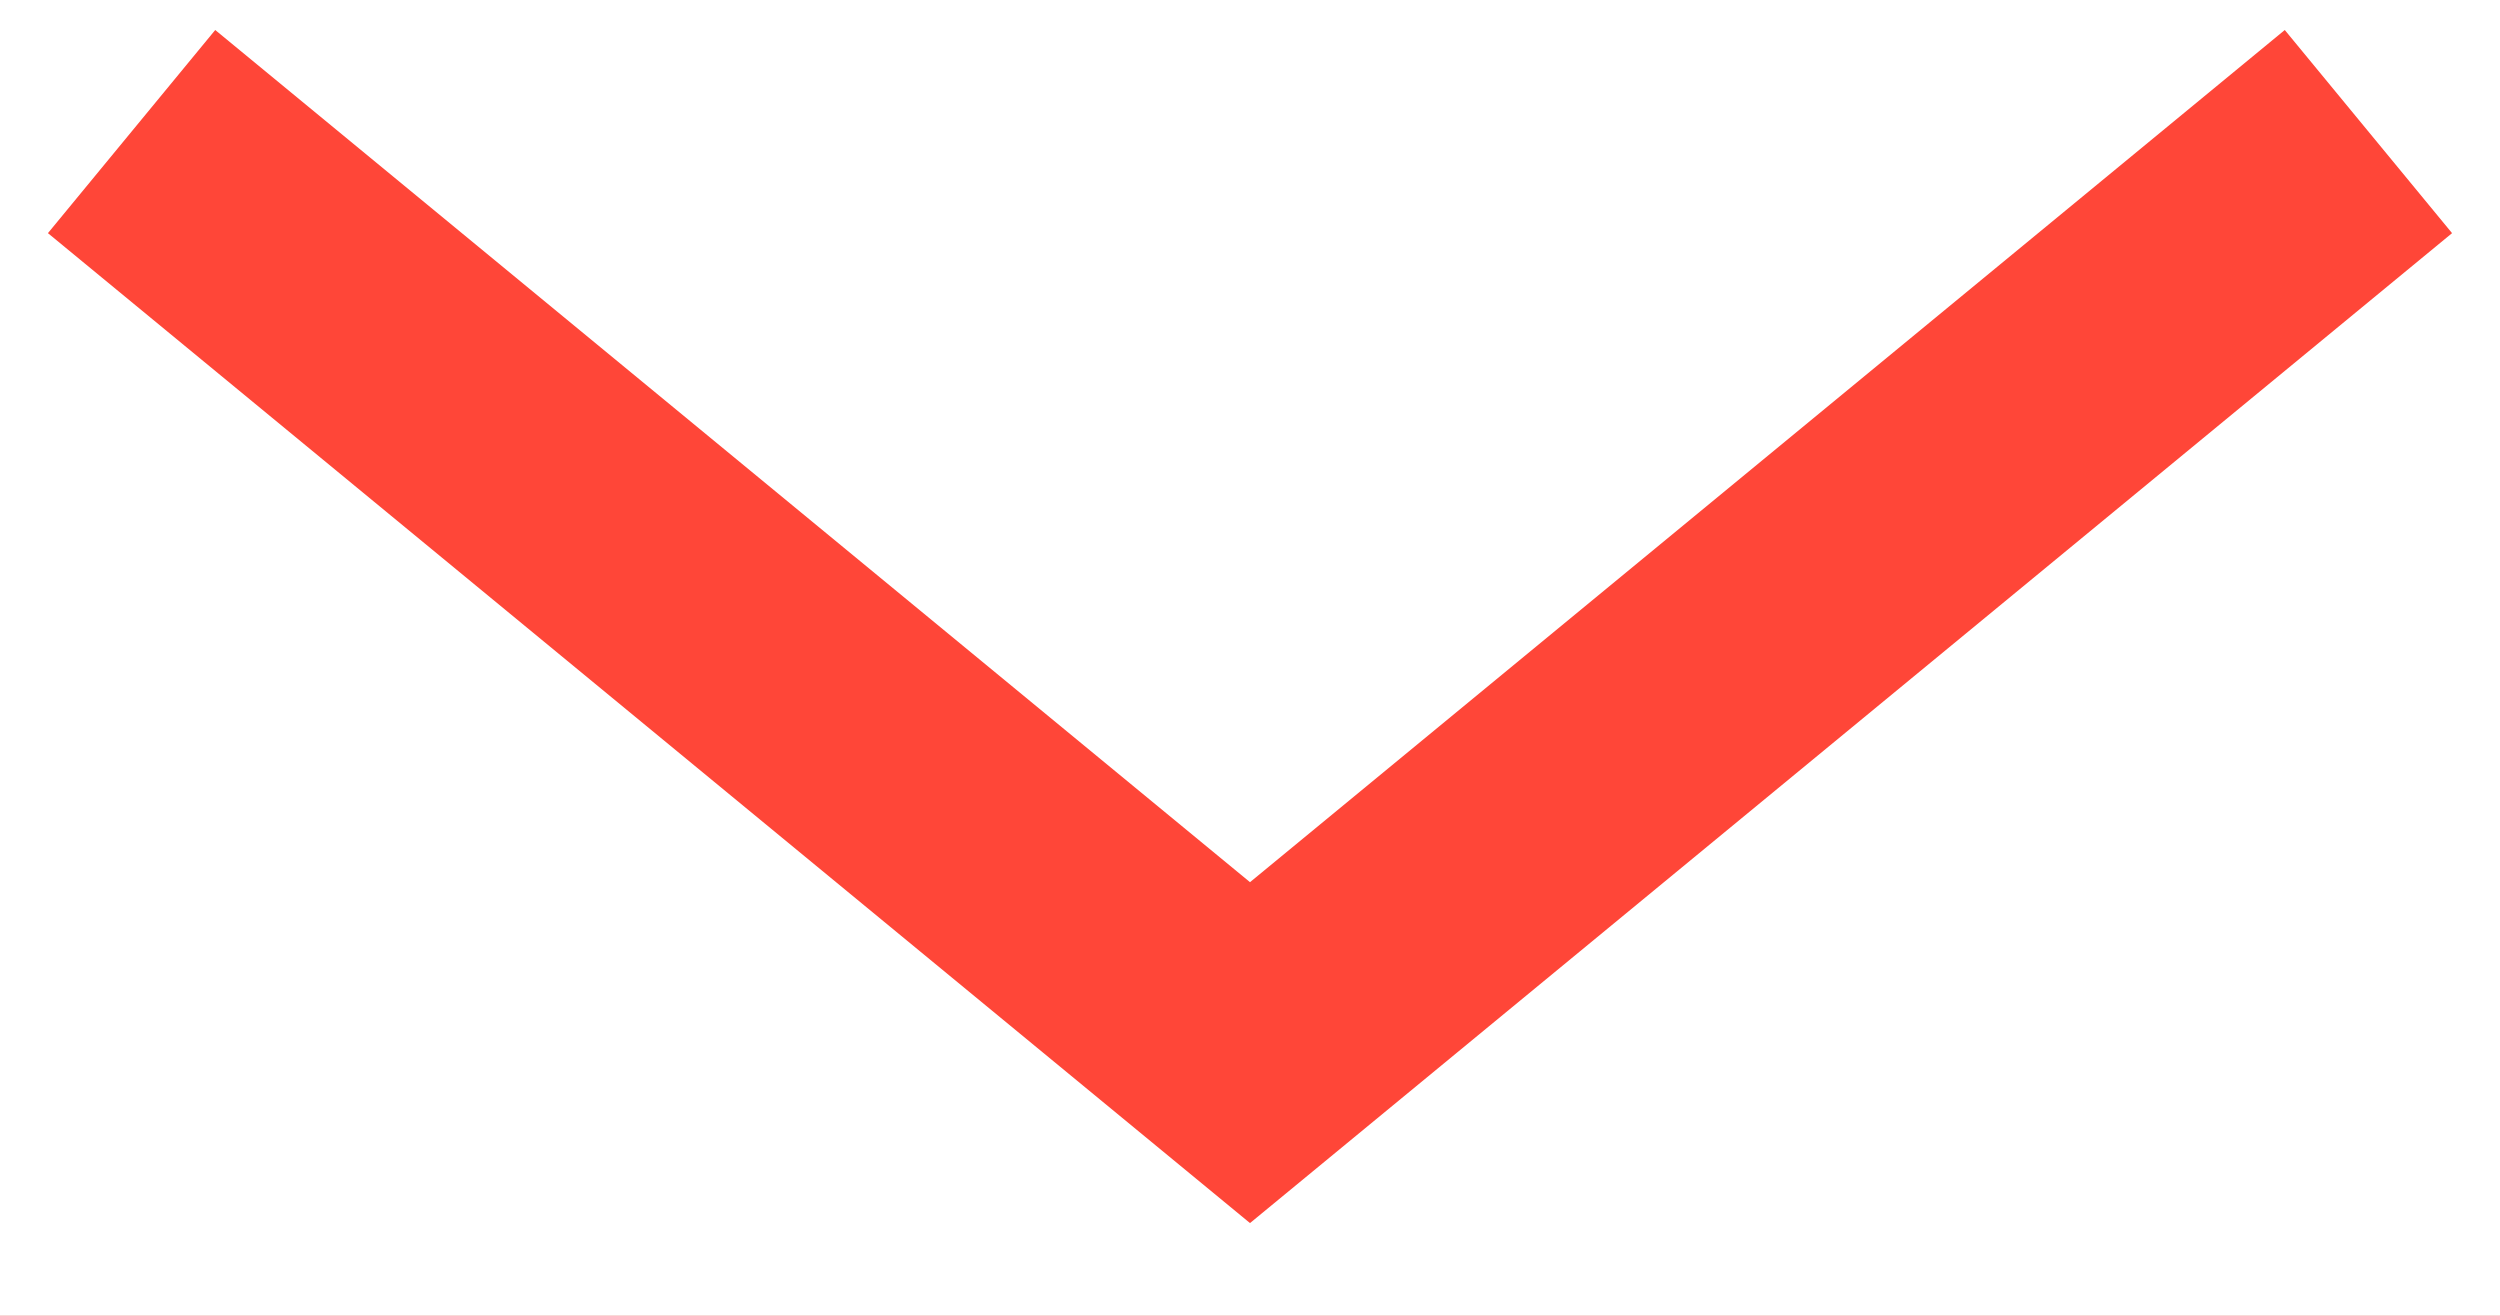 <svg width="19" height="10" xmlns="http://www.w3.org/2000/svg"><rect width="100%" height="100%" fill="#333333" stroke="none"/><g transform="translate(-313 -745)" fill="none" fill-rule="evenodd"><rect fill="#FF4638" y="678" width="1024" height="140" rx="2"/><g stroke="#FF4638"><path d="M60 724.5a4.5 4.5 0 0 0-4.5 4.5v38a4.5 4.5 0 0 0 4.5 4.5h283a4.5 4.5 0 0 0 4.5-4.5v-38a4.5 4.5 0 0 0-4.5-4.5H60z" fill="#FFF"/><path stroke-width="2" d="M314 746l8.5 7 8.5-7"/></g></g></svg>